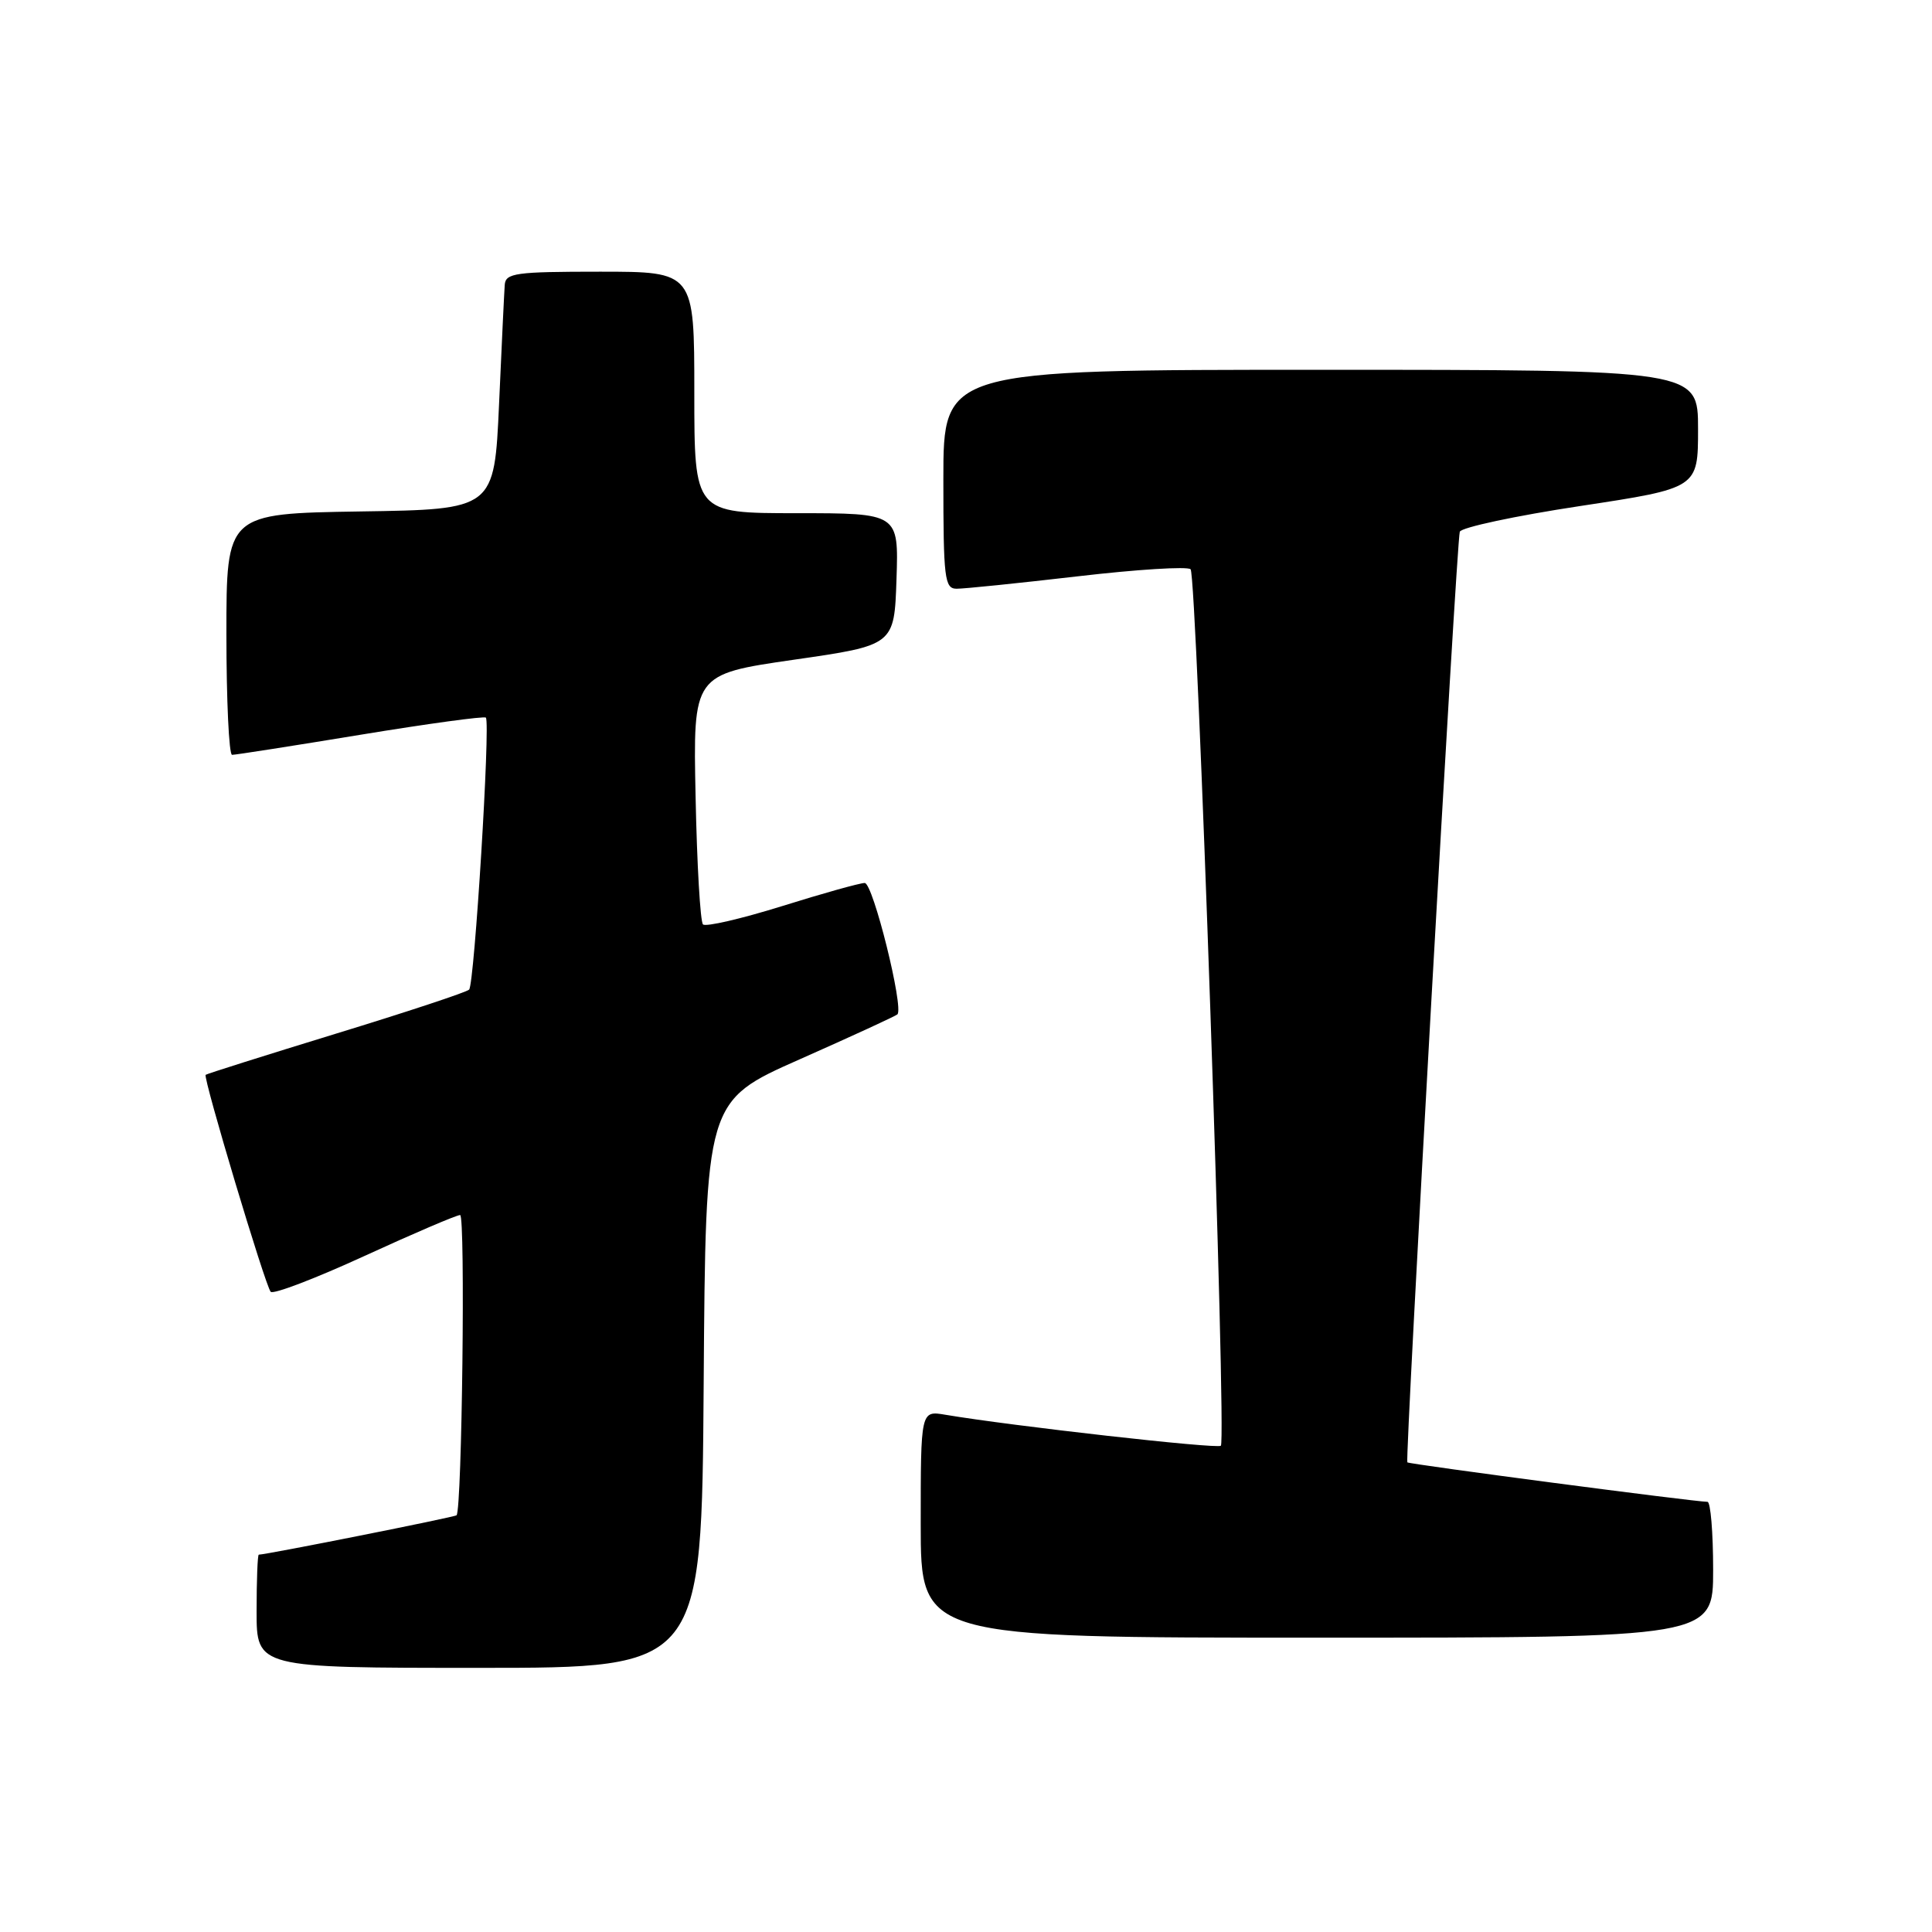 <?xml version="1.0" encoding="UTF-8" standalone="no"?>
<!DOCTYPE svg PUBLIC "-//W3C//DTD SVG 1.1//EN" "http://www.w3.org/Graphics/SVG/1.1/DTD/svg11.dtd" >
<svg xmlns="http://www.w3.org/2000/svg" xmlns:xlink="http://www.w3.org/1999/xlink" version="1.1" viewBox="0 0 256 256">
 <g >
 <path fill="currentColor"
d=" M 93.24 183.44 C 93.50 145.88 93.50 145.88 106.00 140.35 C 112.88 137.30 118.68 134.63 118.91 134.41 C 119.79 133.55 115.68 117.00 114.58 117.00 C 113.94 117.00 109.01 118.38 103.61 120.07 C 98.21 121.75 93.51 122.84 93.15 122.49 C 92.79 122.13 92.35 114.53 92.17 105.59 C 91.83 89.35 91.83 89.35 105.17 87.42 C 118.50 85.50 118.50 85.50 118.79 76.75 C 119.08 68.00 119.08 68.00 105.54 68.00 C 92.00 68.00 92.00 68.00 92.00 52.00 C 92.00 36.00 92.00 36.00 79.50 36.00 C 68.31 36.00 66.99 36.18 66.88 37.75 C 66.81 38.71 66.47 45.80 66.13 53.50 C 65.50 67.50 65.50 67.50 47.75 67.77 C 30.00 68.05 30.00 68.05 30.00 84.02 C 30.00 92.81 30.34 100.01 30.75 100.02 C 31.16 100.03 38.82 98.83 47.76 97.36 C 56.70 95.89 64.18 94.87 64.38 95.09 C 65.00 95.79 62.86 130.46 62.16 131.13 C 61.80 131.48 53.85 134.11 44.50 136.97 C 35.15 139.84 27.39 142.29 27.25 142.42 C 26.88 142.78 35.16 170.41 35.87 171.17 C 36.22 171.54 41.81 169.40 48.30 166.42 C 54.79 163.44 60.49 161.00 60.97 161.00 C 61.68 161.00 61.22 199.90 60.50 200.78 C 60.31 201.02 35.27 206.00 34.29 206.00 C 34.13 206.00 34.00 209.38 34.00 213.50 C 34.00 221.00 34.00 221.00 63.49 221.00 C 92.98 221.00 92.98 221.00 93.24 183.44 Z  M 227.00 208.00 C 227.00 203.05 226.66 199.00 226.25 199.00 C 224.50 198.99 186.69 194.02 186.48 193.77 C 186.15 193.39 193.00 71.72 193.43 70.46 C 193.62 69.89 200.80 68.35 209.39 67.05 C 225.00 64.68 225.00 64.68 225.00 56.84 C 225.00 49.00 225.00 49.00 175.00 49.00 C 125.00 49.00 125.00 49.00 125.00 63.50 C 125.00 76.64 125.16 78.00 126.75 78.01 C 127.71 78.02 134.92 77.28 142.77 76.37 C 150.62 75.45 157.36 75.03 157.76 75.43 C 158.59 76.26 162.54 190.79 161.77 191.57 C 161.32 192.02 134.17 188.96 125.25 187.46 C 122.00 186.91 122.00 186.91 122.00 201.95 C 122.00 217.00 122.00 217.00 174.50 217.00 C 227.00 217.00 227.00 217.00 227.00 208.00 Z "/>
</g>
</svg>